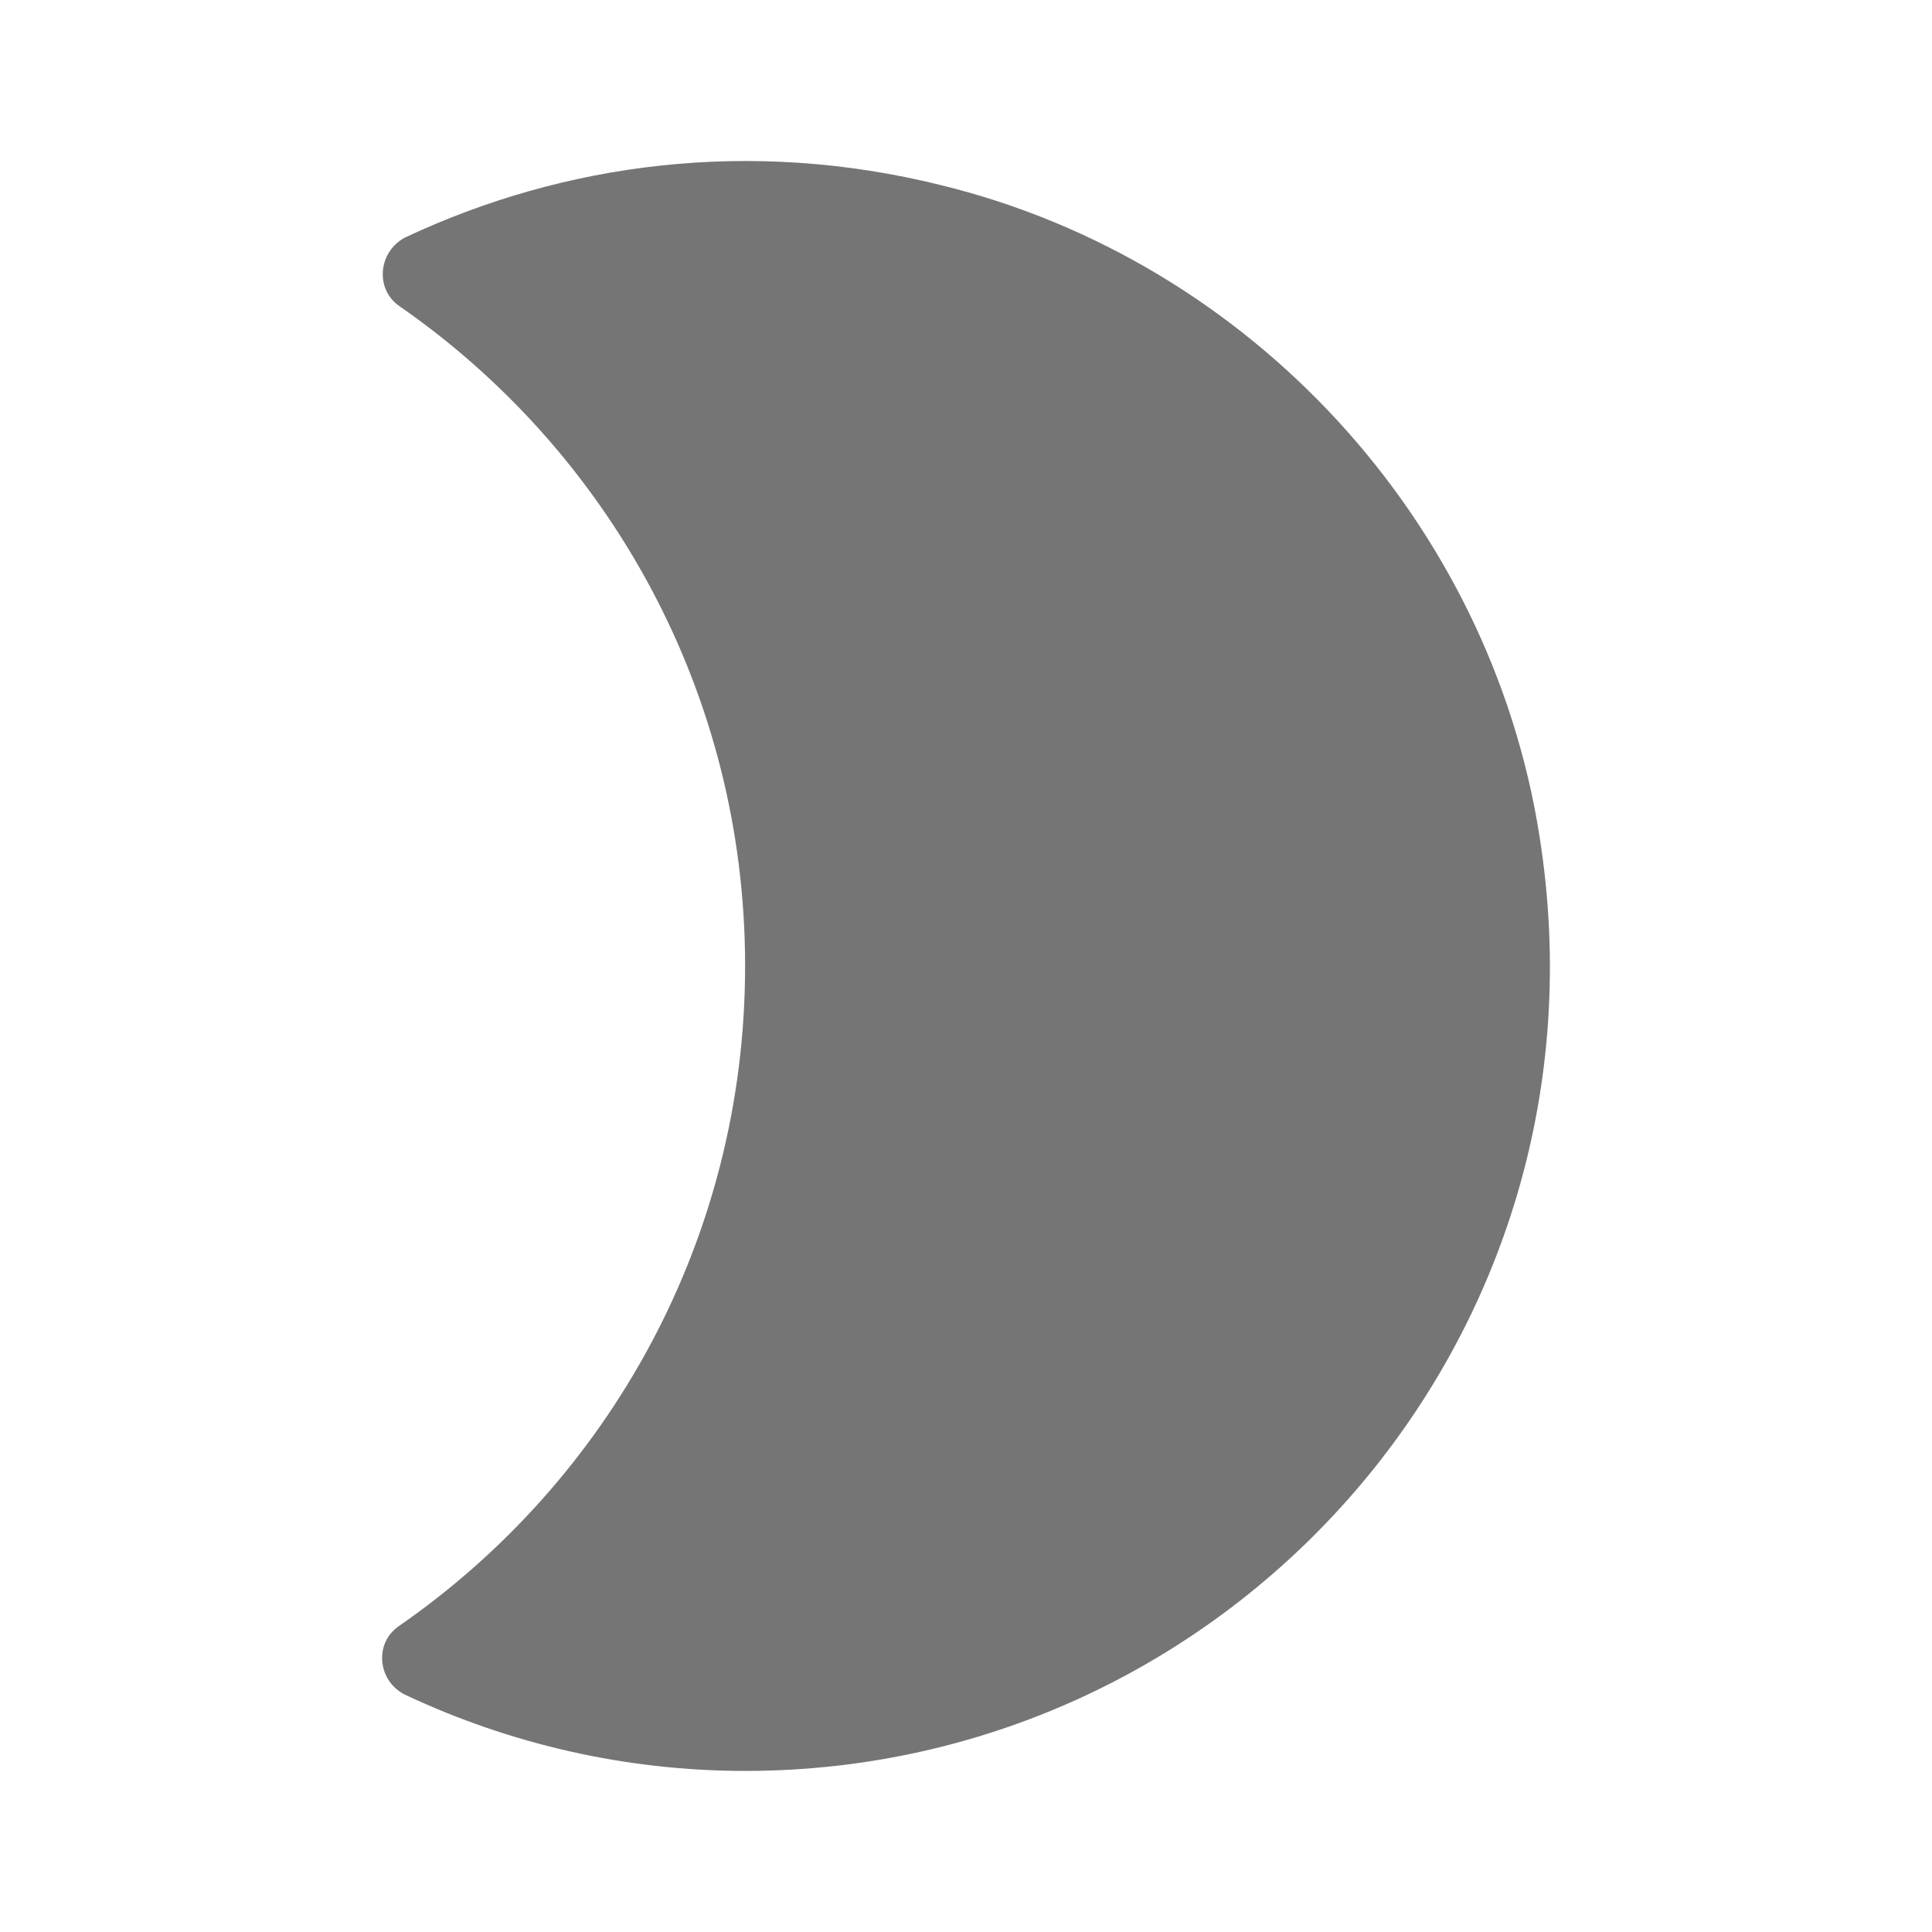 <svg width="24" height="24" viewBox="0 0 24 24" fill="none" xmlns="http://www.w3.org/2000/svg">
<g id="brightness_2_24px">
<path id="icon/image/brightness_2_24px" d="M11.686 2.299C9.306 1.709 7.006 2.029 5.056 2.939C4.706 3.099 4.646 3.579 4.956 3.799C7.556 5.599 9.256 8.599 9.256 11.999C9.256 15.399 7.556 18.399 4.956 20.199C4.636 20.419 4.696 20.899 5.046 21.059C6.326 21.659 7.756 21.999 9.256 21.999C15.306 21.999 20.106 16.619 19.126 10.399C18.516 6.479 15.536 3.239 11.686 2.299Z" fill="black" fill-opacity="0.54"/>
</g>
</svg>
